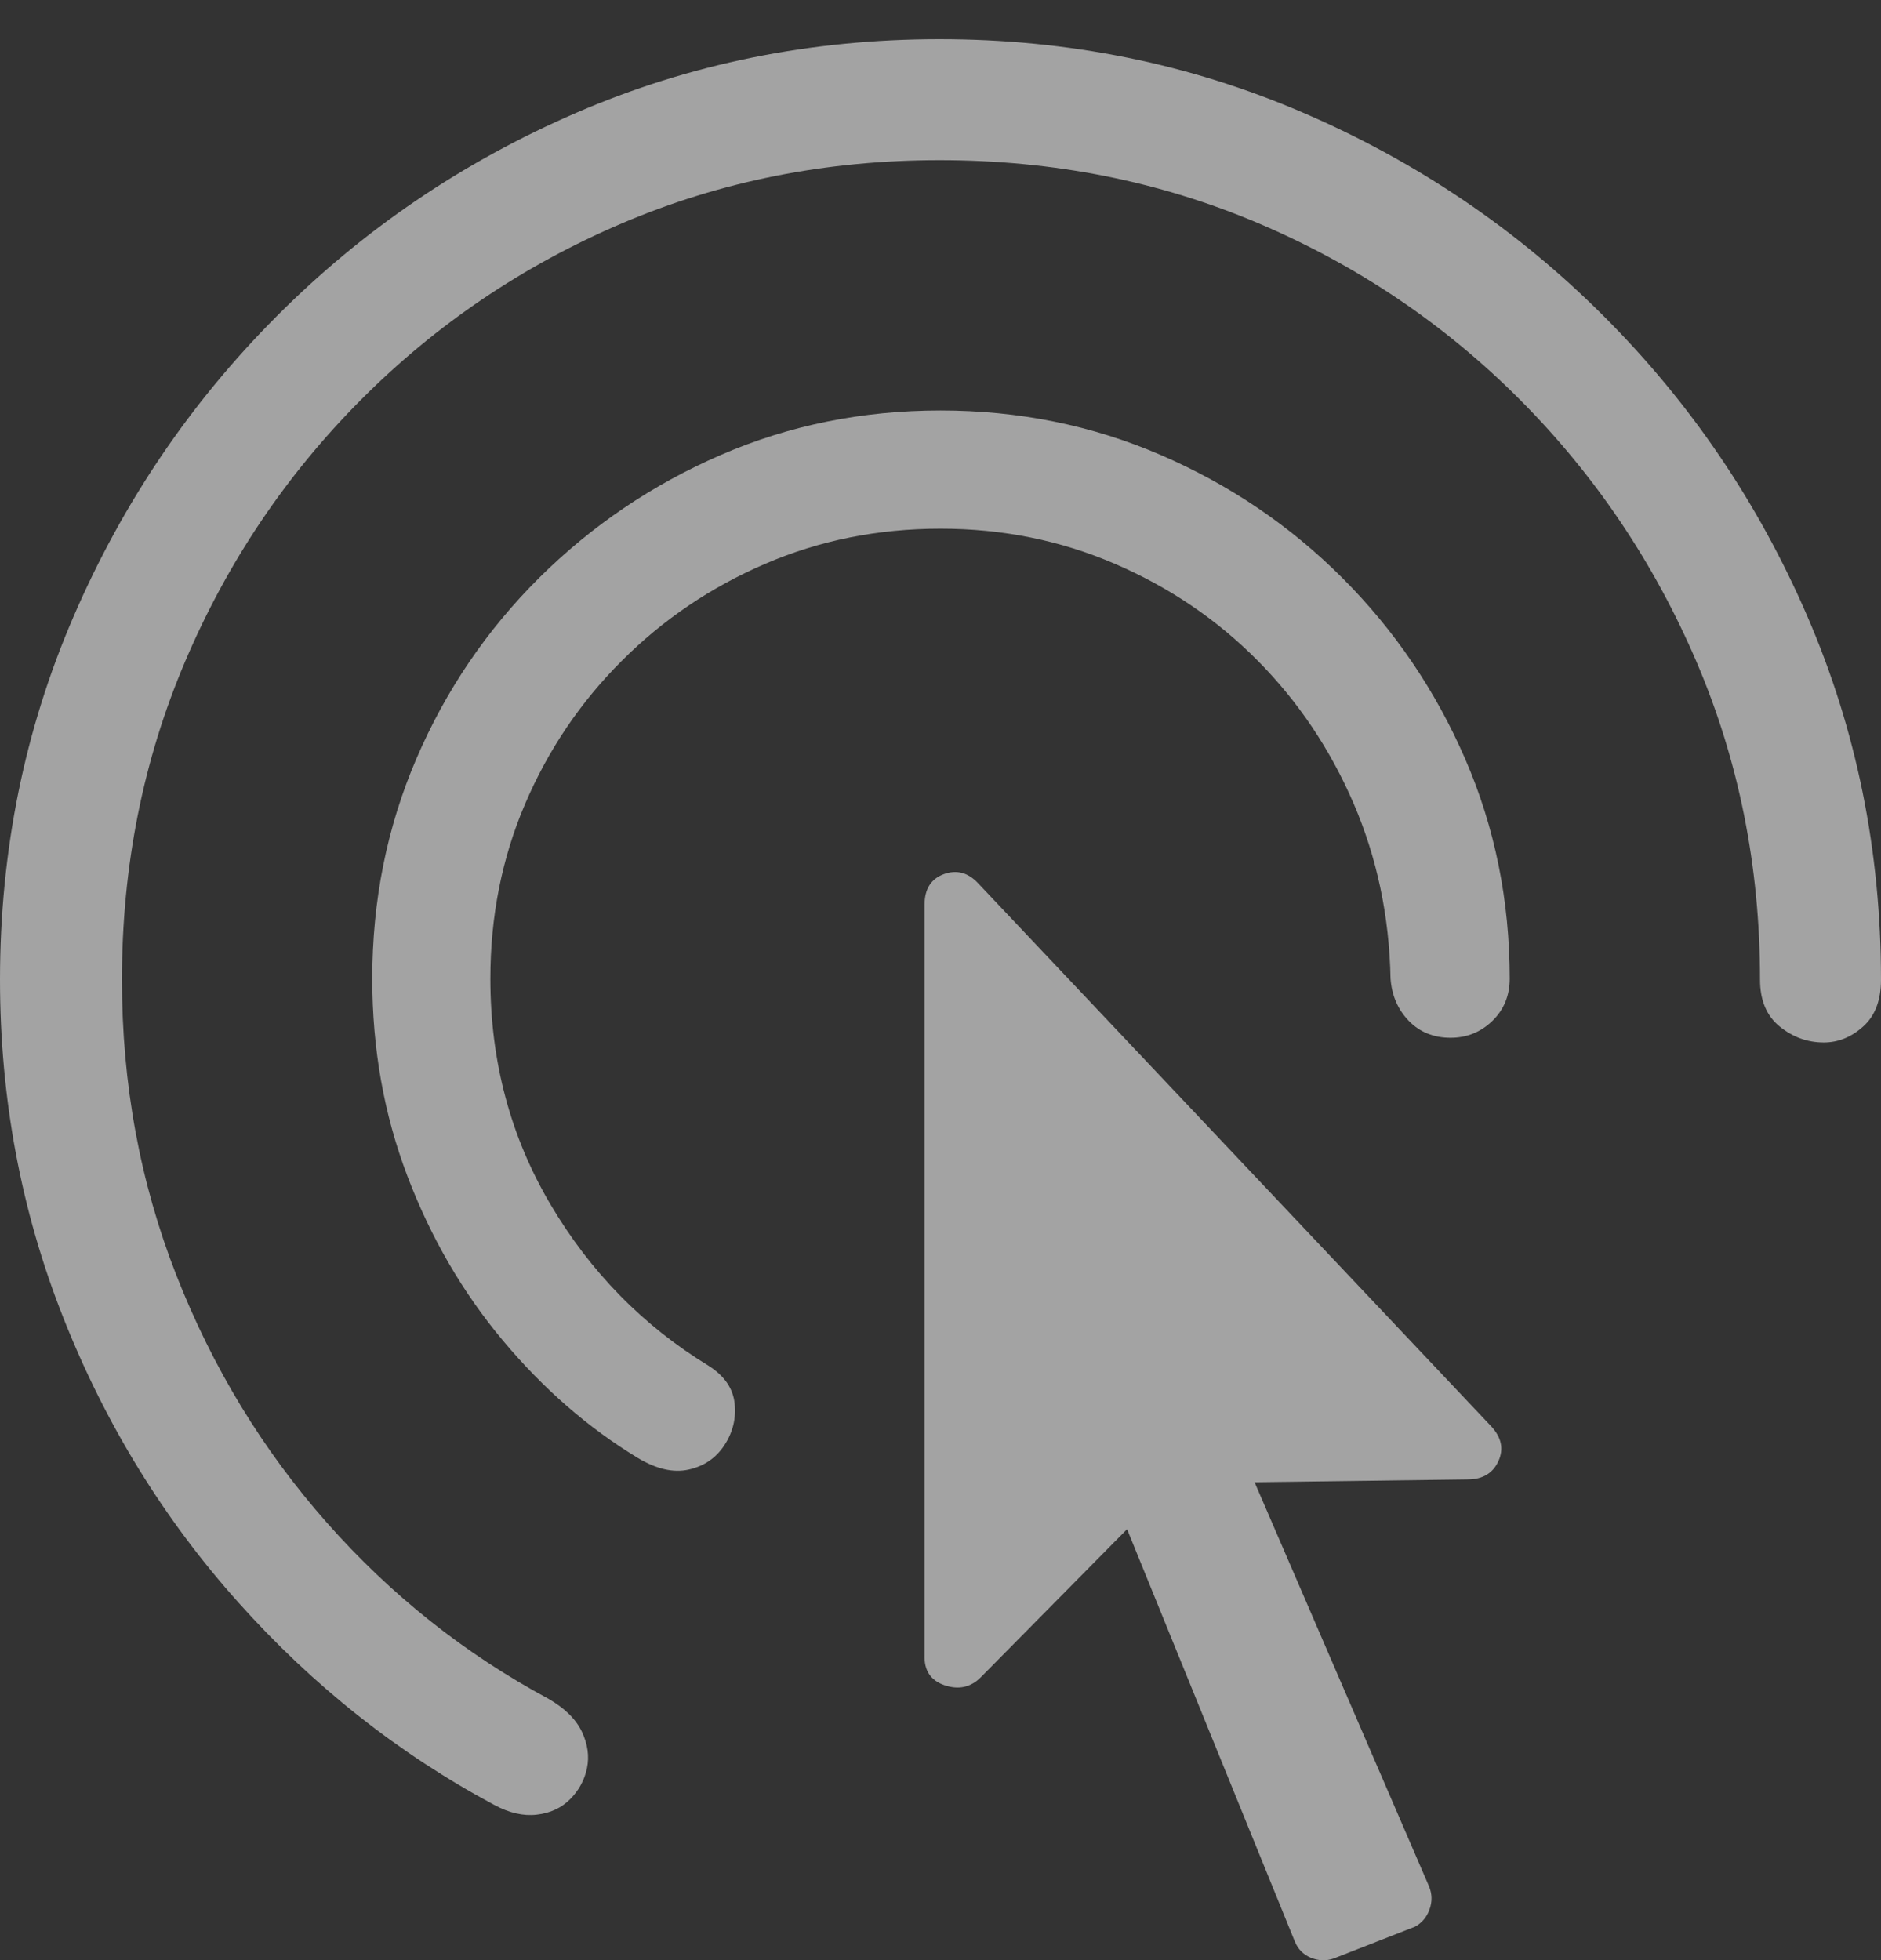 <svg width="19.59" height="20.416">
       <rect width="100%" height="100%" fill="#333333" stroke="none"/>
       <g>
              <rect height="20.416" opacity="0" width="19.59" x="0" y="0" />
              <path d="M3.877 10.193Q3.877 11.287 4.243 12.249Q4.609 13.211 5.239 13.963Q5.869 14.715 6.641 15.183Q6.934 15.359 7.173 15.305Q7.412 15.252 7.544 15.052Q7.676 14.851 7.651 14.617Q7.627 14.383 7.383 14.226Q6.357 13.601 5.732 12.542Q5.107 11.482 5.107 10.193Q5.107 9.217 5.469 8.372Q5.83 7.527 6.475 6.883Q7.119 6.238 7.969 5.872Q8.818 5.506 9.795 5.506Q10.762 5.506 11.611 5.872Q12.461 6.238 13.096 6.878Q13.73 7.517 14.097 8.367Q14.463 9.217 14.482 10.193Q14.502 10.457 14.673 10.633Q14.844 10.808 15.107 10.808Q15.361 10.808 15.542 10.633Q15.723 10.457 15.723 10.193Q15.723 8.972 15.259 7.903Q14.795 6.834 13.979 6.018Q13.164 5.203 12.09 4.739Q11.016 4.275 9.795 4.275Q8.574 4.275 7.505 4.739Q6.436 5.203 5.615 6.018Q4.795 6.834 4.336 7.903Q3.877 8.972 3.877 10.193Z"
                     fill="rgba(255,255,255,0.55)" />
              <path d="M0 10.203Q0 12.058 0.659 13.723Q1.318 15.389 2.485 16.692Q3.652 17.996 5.146 18.797Q5.381 18.924 5.591 18.899Q5.801 18.875 5.938 18.738Q6.074 18.601 6.113 18.416Q6.152 18.23 6.06 18.035Q5.967 17.84 5.713 17.693Q4.404 16.99 3.403 15.857Q2.402 14.724 1.836 13.279Q1.27 11.834 1.27 10.203Q1.27 8.435 1.929 6.887Q2.588 5.34 3.76 4.163Q4.932 2.986 6.475 2.327Q8.018 1.668 9.785 1.668Q11.562 1.668 13.11 2.327Q14.658 2.986 15.83 4.163Q17.002 5.34 17.666 6.887Q18.33 8.435 18.33 10.203Q18.33 10.525 18.535 10.691Q18.74 10.857 18.994 10.857Q19.219 10.857 19.404 10.691Q19.59 10.525 19.59 10.203Q19.59 8.191 18.823 6.419Q18.057 4.646 16.704 3.294Q15.352 1.941 13.574 1.175Q11.797 0.408 9.785 0.408Q7.773 0.408 6.001 1.175Q4.229 1.941 2.881 3.294Q1.533 4.646 0.767 6.419Q0 8.191 0 10.203Z"
                     fill="rgba(255,255,255,0.55)" />
              <path d="M9.629 17.234Q9.619 17.478 9.839 17.552Q10.059 17.625 10.215 17.468L11.738 15.926L13.486 20.222Q13.535 20.34 13.652 20.389Q13.77 20.437 13.887 20.398L14.736 20.066Q14.844 20.008 14.888 19.886Q14.932 19.764 14.883 19.646L13.066 15.437L15.283 15.408Q15.518 15.408 15.605 15.218Q15.693 15.027 15.527 14.851L10.185 9.197Q10.029 9.031 9.829 9.104Q9.629 9.178 9.629 9.422Z"
                     fill="rgba(255,255,255,0.55)" />
       </g>
</svg>
